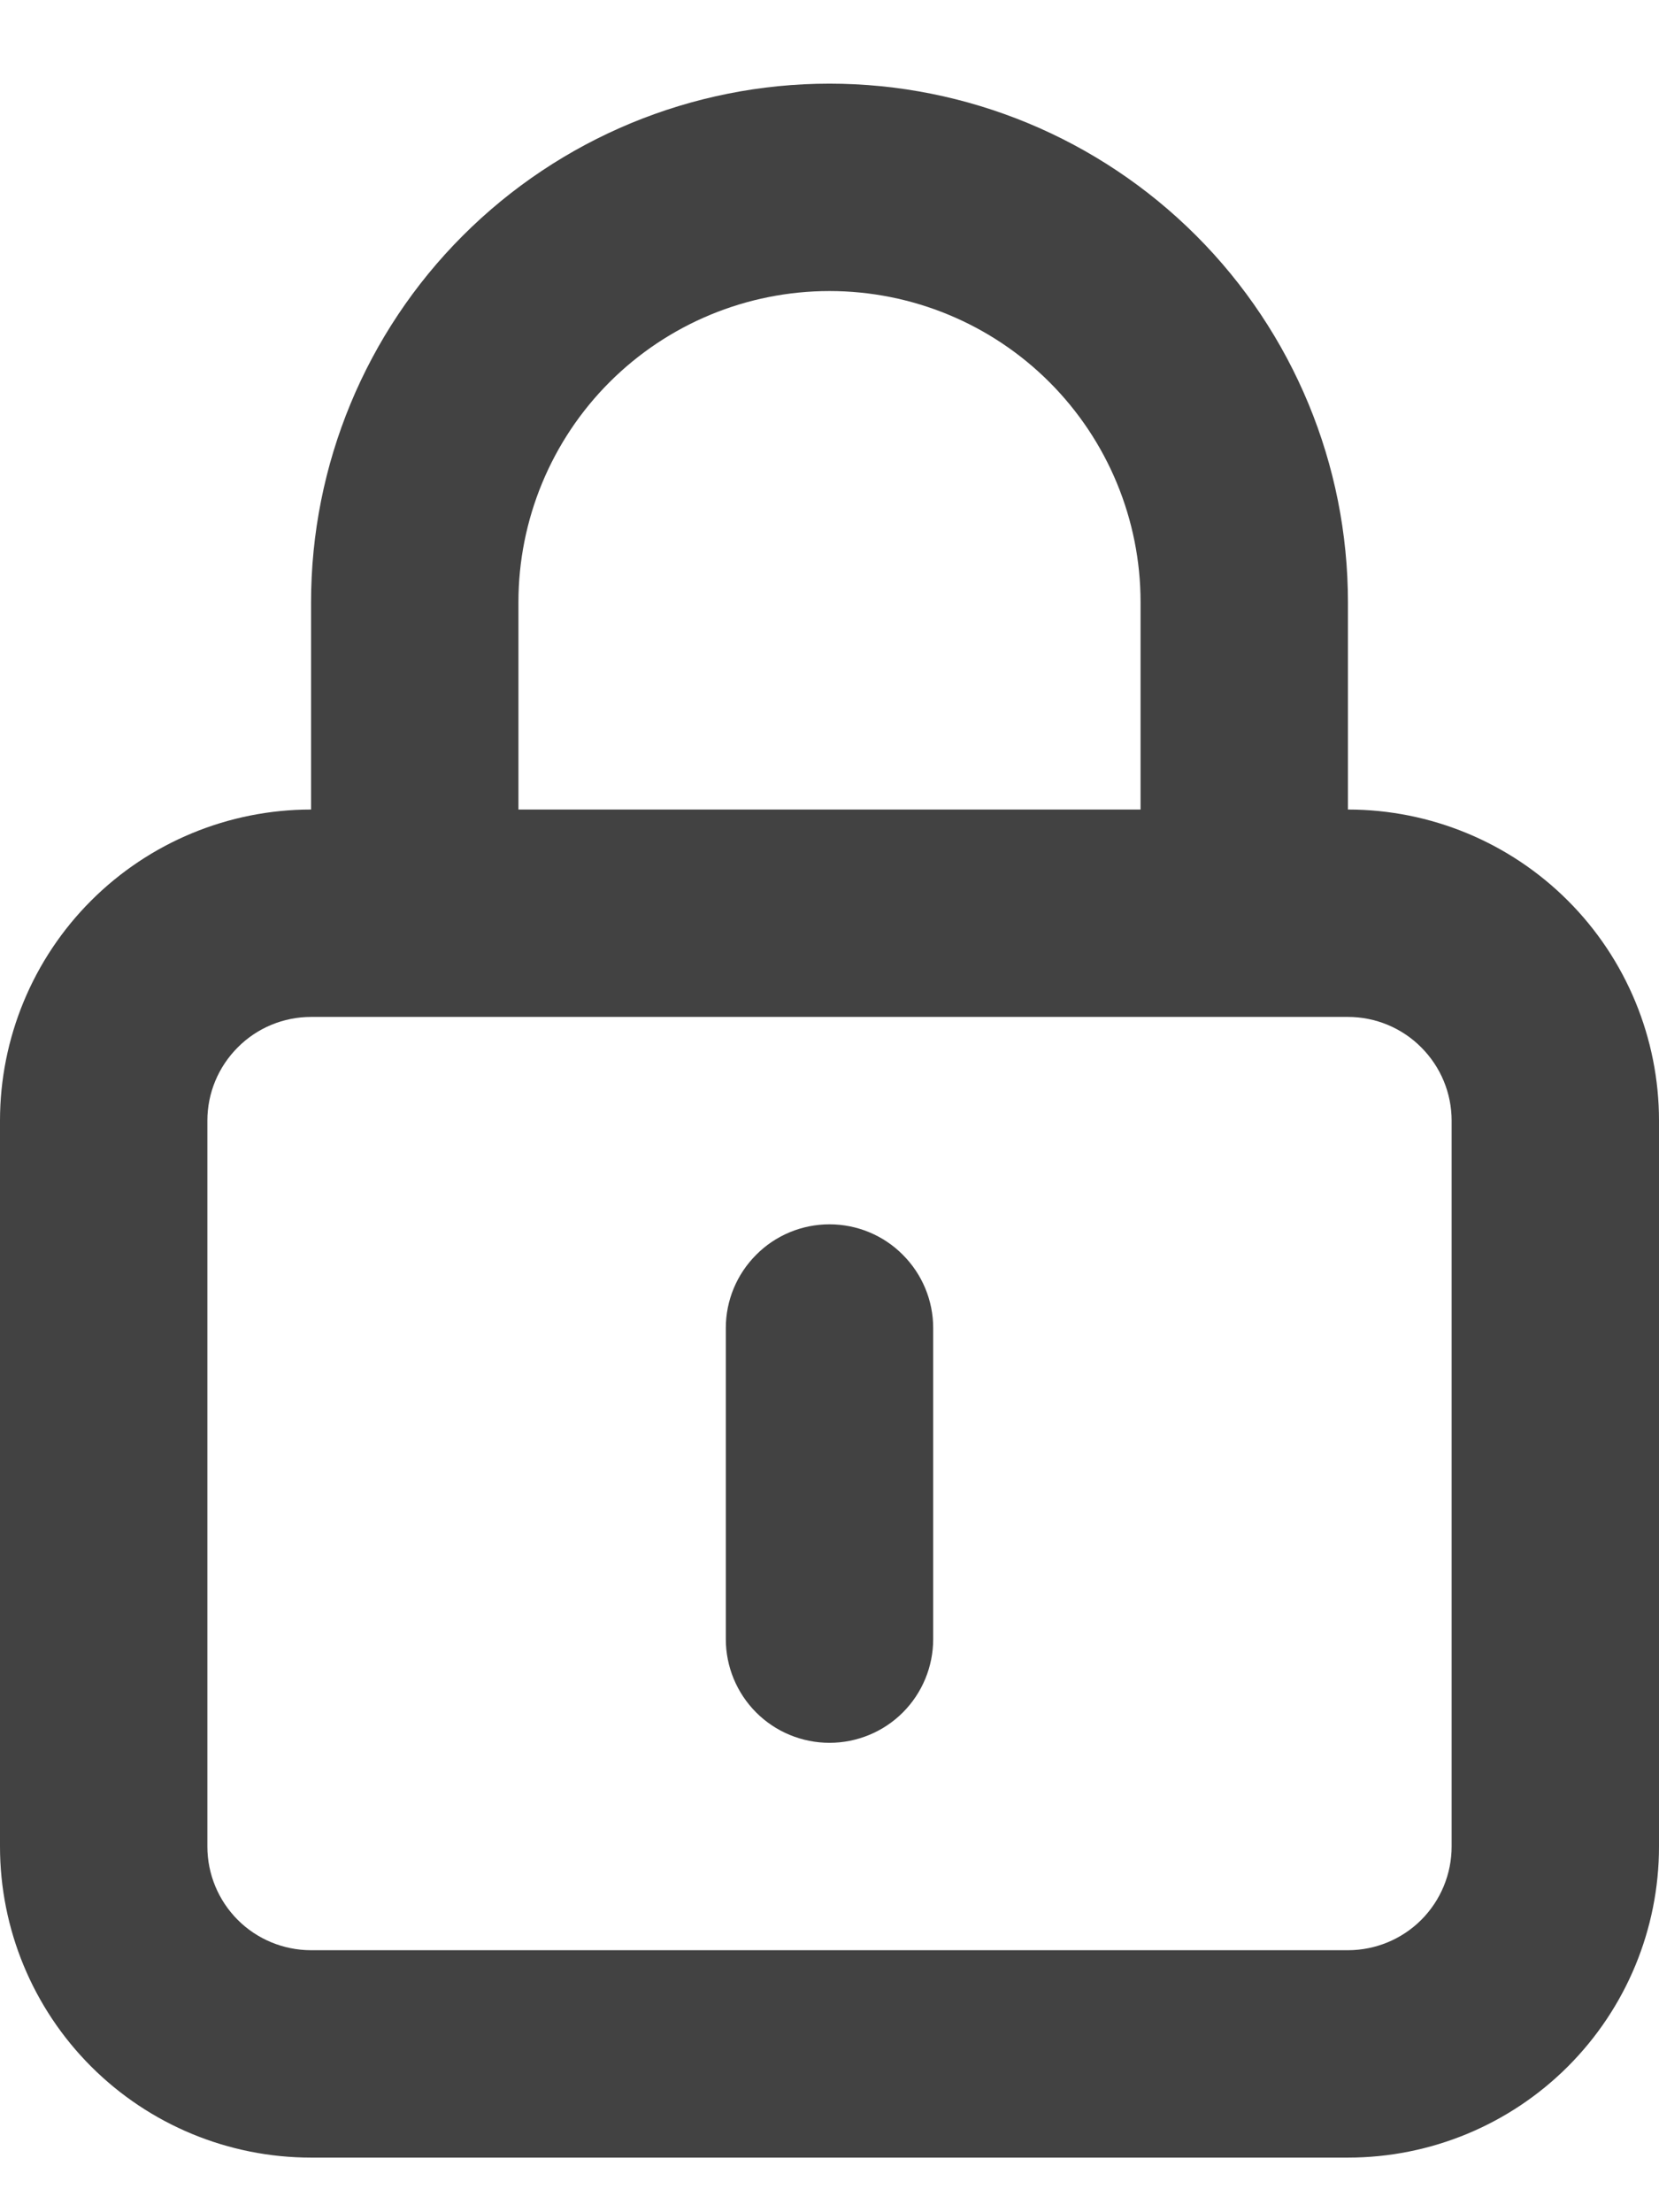 <svg width="12" height="16" viewBox="0 0 12 16" fill="none" xmlns="http://www.w3.org/2000/svg">
<path d="M6 8.855C5.801 8.855 5.61 8.934 5.47 9.075C5.329 9.216 5.25 9.406 5.25 9.605V11.855C5.25 12.054 5.329 12.245 5.47 12.386C5.61 12.526 5.801 12.605 6 12.605C6.199 12.605 6.39 12.526 6.53 12.386C6.671 12.245 6.75 12.054 6.75 11.855V9.605C6.75 9.406 6.671 9.216 6.53 9.075C6.39 8.934 6.199 8.855 6 8.855ZM9.75 5.855V4.355C9.75 3.361 9.355 2.407 8.652 1.704C7.948 1 6.995 0.605 6 0.605C5.005 0.605 4.052 1 3.348 1.704C2.645 2.407 2.25 3.361 2.25 4.355V5.855C1.653 5.855 1.081 6.092 0.659 6.514C0.237 6.936 0 7.509 0 8.105V13.355C0 13.952 0.237 14.524 0.659 14.946C1.081 15.368 1.653 15.605 2.25 15.605H9.75C10.347 15.605 10.919 15.368 11.341 14.946C11.763 14.524 12 13.952 12 13.355V8.105C12 7.509 11.763 6.936 11.341 6.514C10.919 6.092 10.347 5.855 9.75 5.855ZM3.75 4.355C3.75 3.759 3.987 3.186 4.409 2.764C4.831 2.342 5.403 2.105 6 2.105C6.597 2.105 7.169 2.342 7.591 2.764C8.013 3.186 8.25 3.759 8.25 4.355V5.855H3.75V4.355ZM10.5 13.355C10.5 13.554 10.421 13.745 10.28 13.886C10.14 14.026 9.949 14.105 9.75 14.105H2.25C2.051 14.105 1.86 14.026 1.72 13.886C1.579 13.745 1.5 13.554 1.5 13.355V8.105C1.5 7.906 1.579 7.716 1.72 7.575C1.86 7.434 2.051 7.355 2.25 7.355H9.75C9.949 7.355 10.14 7.434 10.28 7.575C10.421 7.716 10.5 7.906 10.5 8.105V13.355Z" fill="#424242"/>
</svg>
